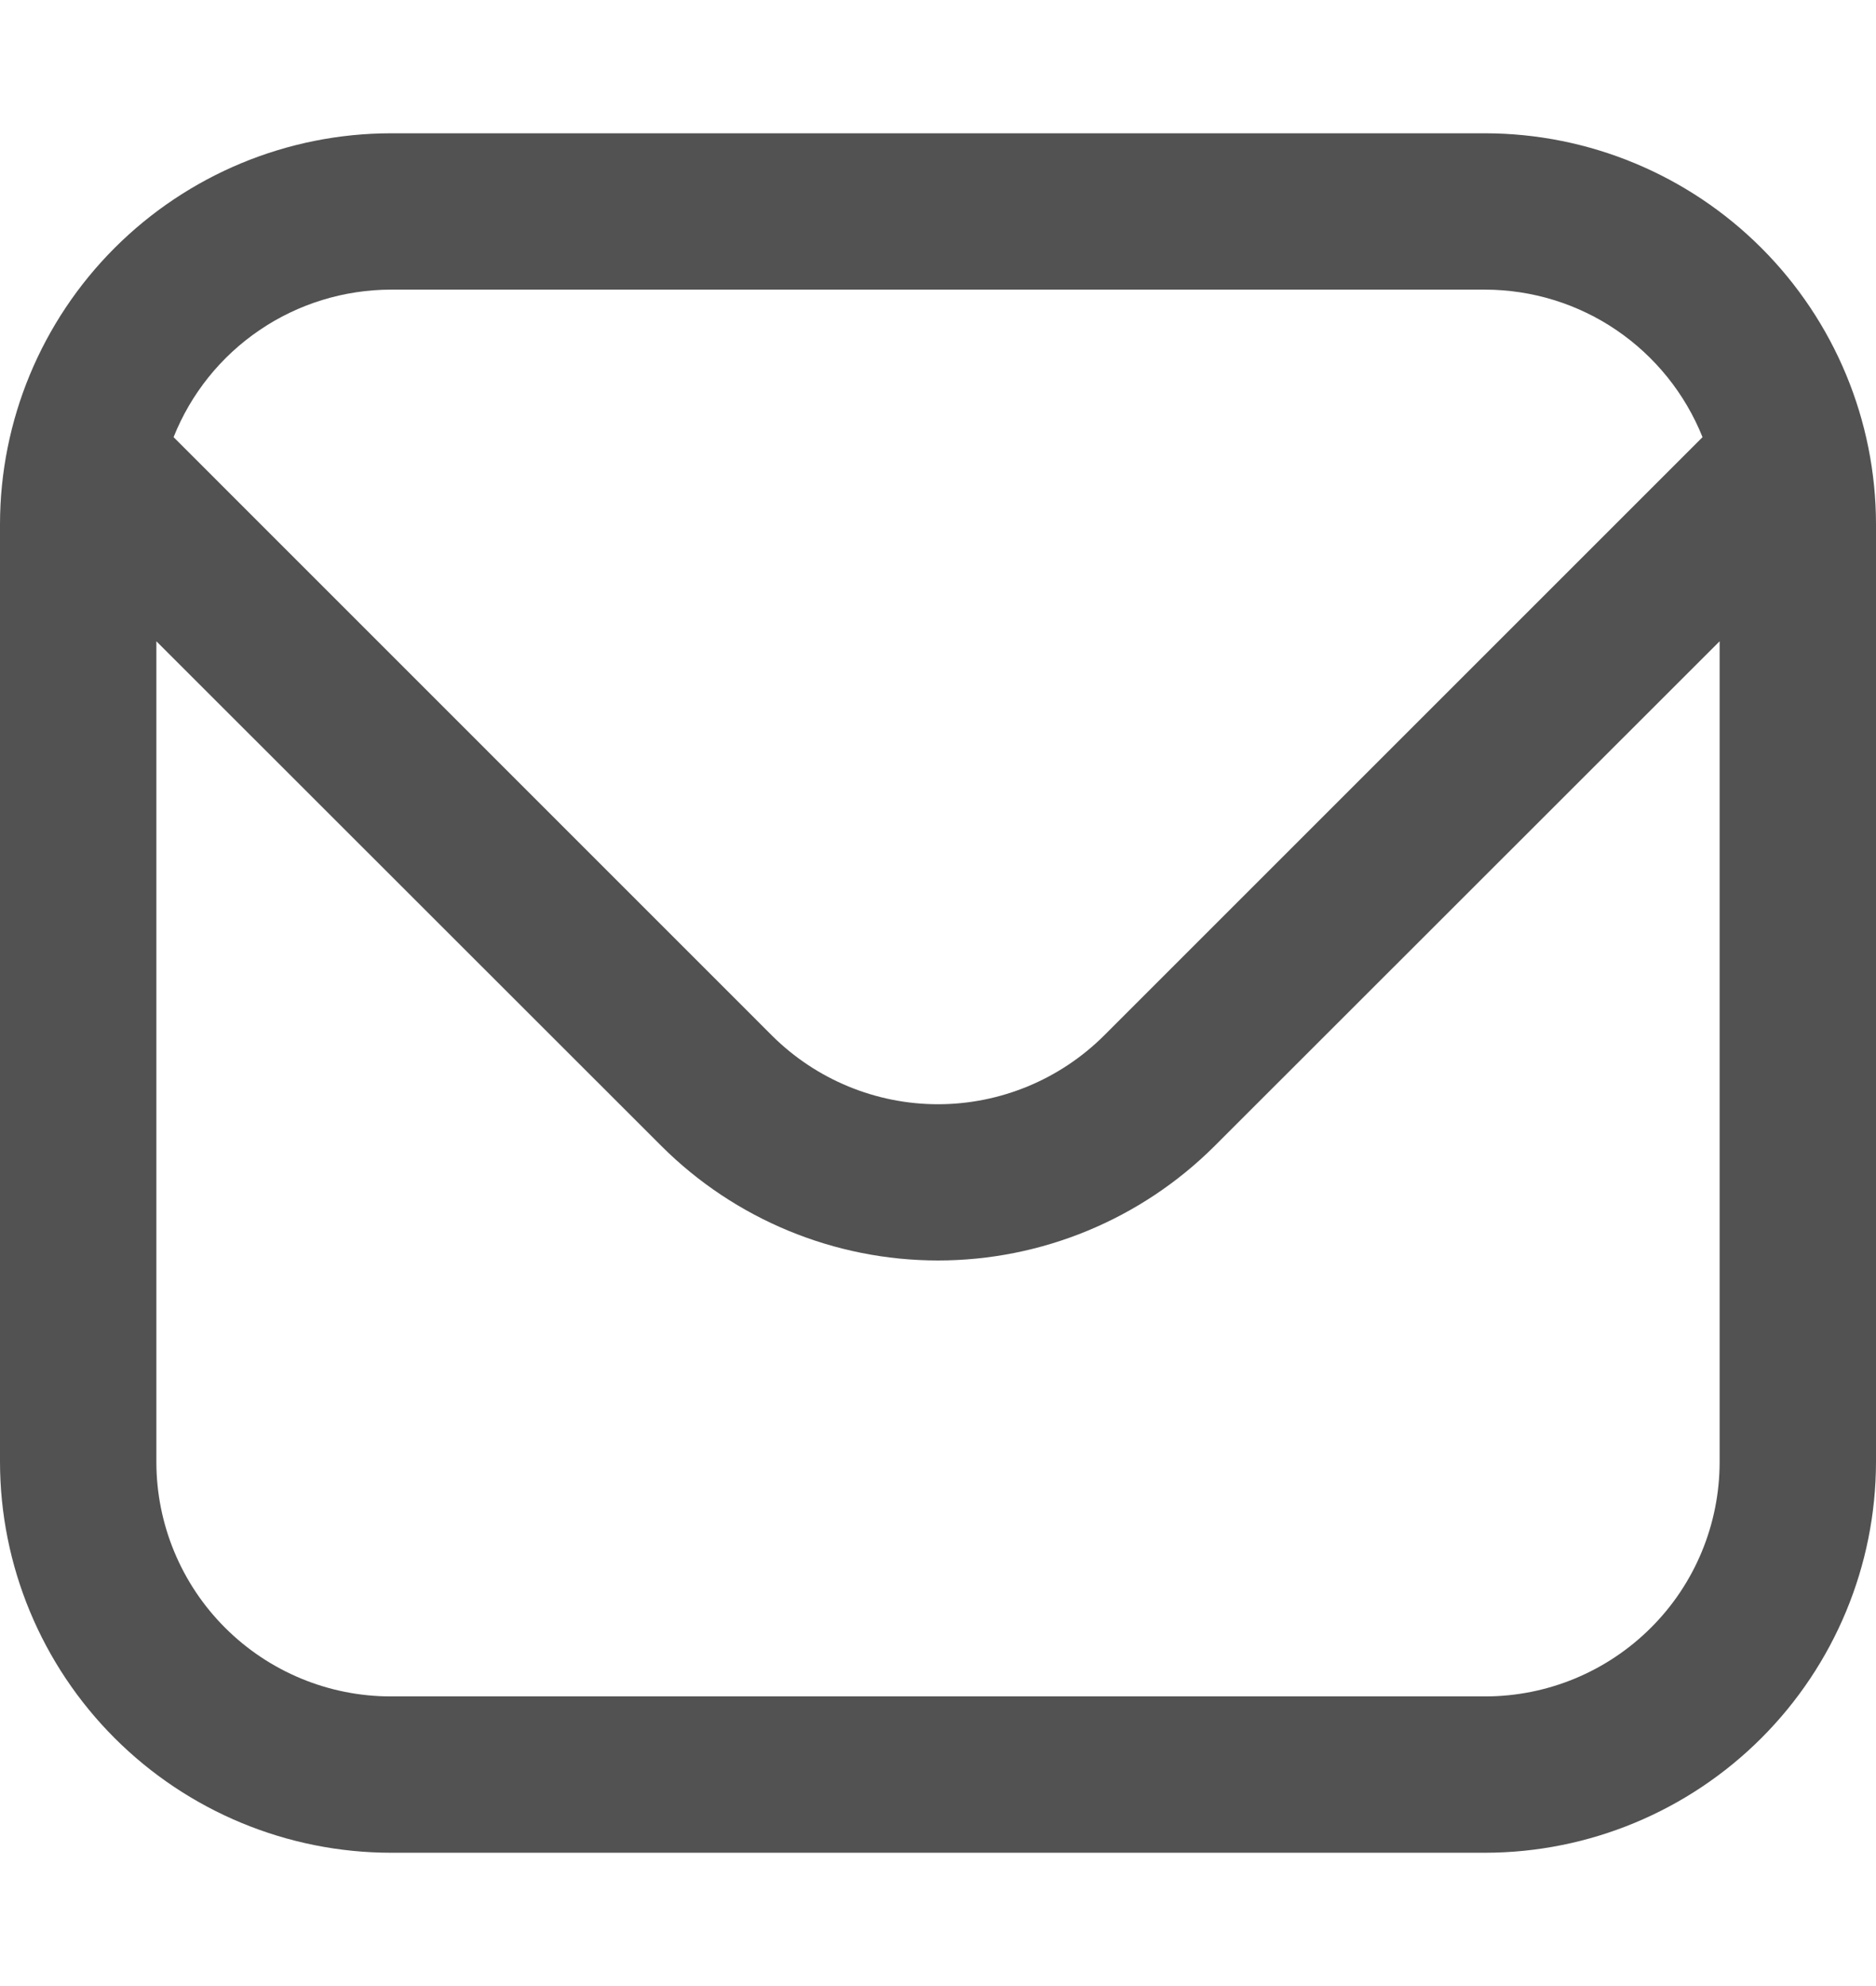 <svg width="17" height="18" viewBox="0 0 17 18" fill="none" xmlns="http://www.w3.org/2000/svg">
<g id="fi-rr-envelope" clip-path="url(#clip0_45_4397)">
<path id="Vector" d="M13.458 1.208H3.542C2.603 1.209 1.703 1.583 1.039 2.247C0.375 2.911 0.001 3.811 0 4.75L0 13.25C0.001 14.189 0.375 15.089 1.039 15.753C1.703 16.417 2.603 16.791 3.542 16.792H13.458C14.397 16.791 15.297 16.417 15.961 15.753C16.625 15.089 16.999 14.189 17 13.25V4.75C16.999 3.811 16.625 2.911 15.961 2.247C15.297 1.583 14.397 1.209 13.458 1.208ZM3.542 2.625H13.458C13.883 2.626 14.297 2.753 14.648 2.992C14.998 3.23 15.27 3.568 15.428 3.962L10.003 9.387C9.604 9.784 9.063 10.008 8.5 10.008C7.937 10.008 7.396 9.784 6.997 9.387L1.573 3.962C1.73 3.568 2.001 3.23 2.352 2.992C2.703 2.753 3.118 2.626 3.542 2.625ZM13.458 15.375H3.542C2.978 15.375 2.438 15.151 2.039 14.752C1.641 14.354 1.417 13.813 1.417 13.25V5.812L5.995 10.388C6.66 11.051 7.561 11.424 8.5 11.424C9.439 11.424 10.34 11.051 11.005 10.388L15.583 5.812V13.25C15.583 13.813 15.36 14.354 14.961 14.752C14.562 15.151 14.022 15.375 13.458 15.375Z" fill="#525252"/>
</g>
<defs>
<clipPath id="clip0_45_4397">
<rect width="17" height="17" fill="white" transform="translate(0 0.5)"/>
</clipPath>
</defs>
</svg>
